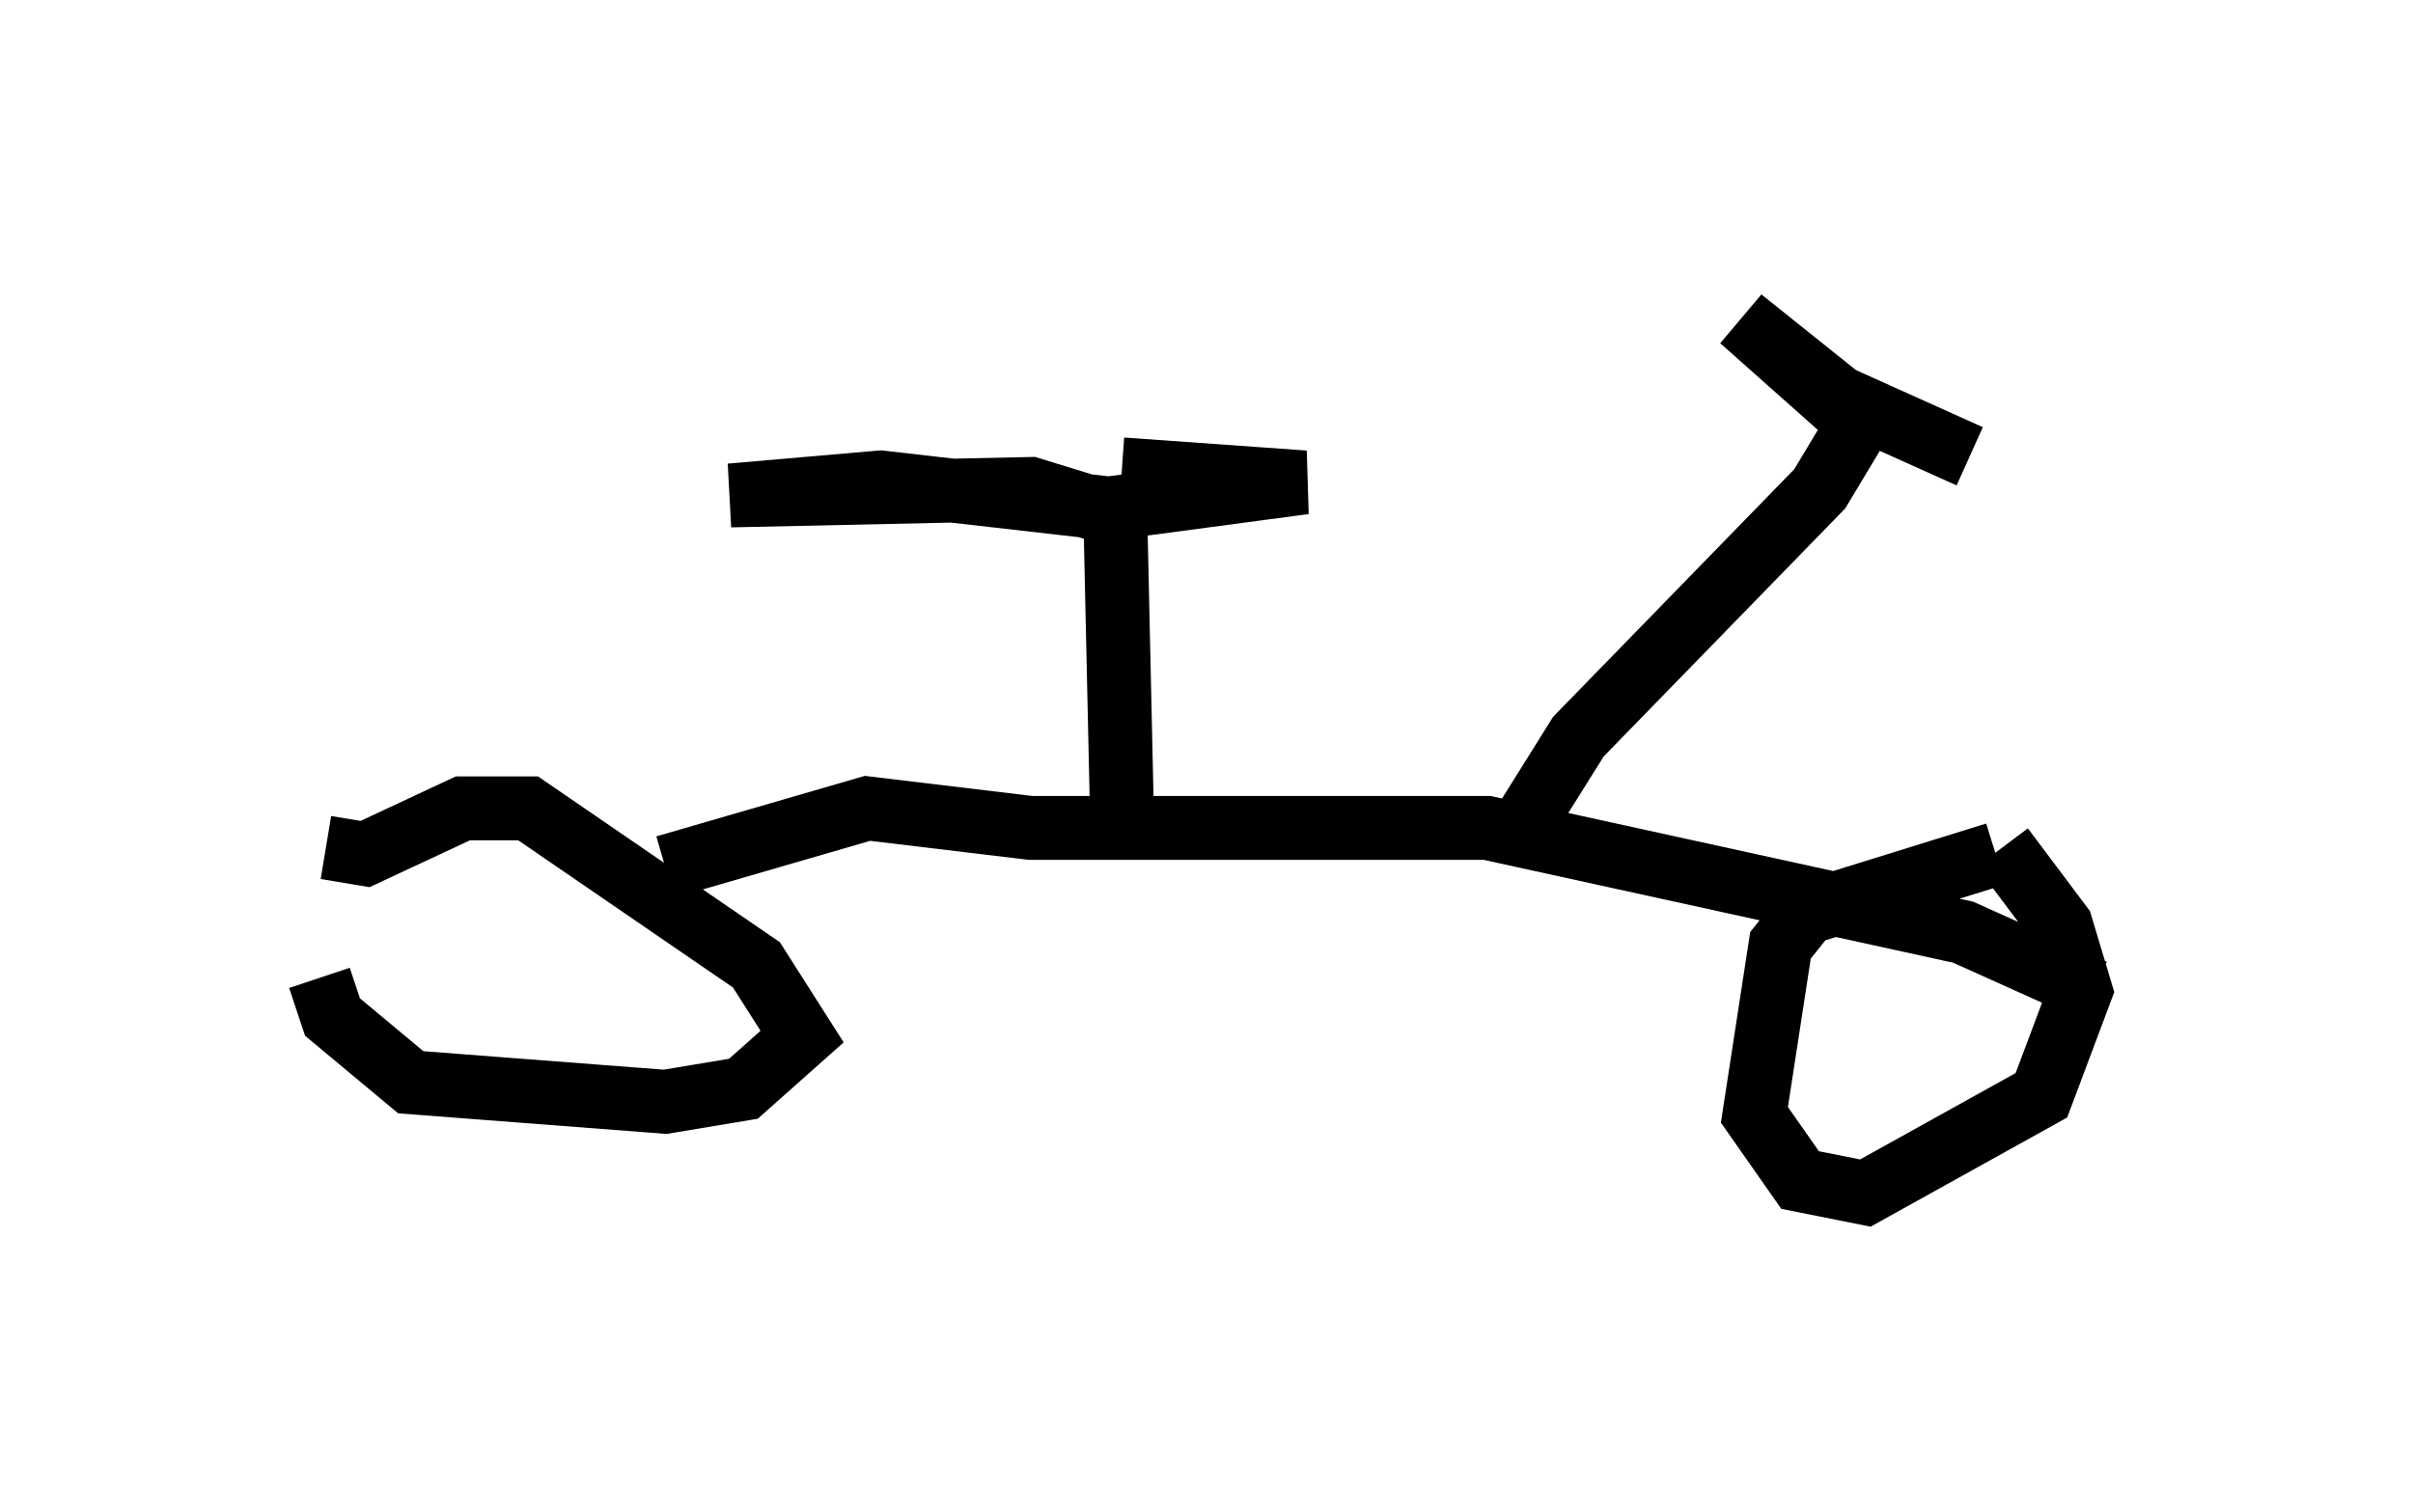 <?xml version="1.0" encoding="utf-8" ?>
<svg baseProfile="full" height="23.679" version="1.1" width="37.767" xmlns="http://www.w3.org/2000/svg" xmlns:ev="http://www.w3.org/2001/xml-events" xmlns:xlink="http://www.w3.org/1999/xlink"><defs /><rect fill="white" height="23.679" width="37.767" x="0" y="0" /><path d="M5.306, 12.656 m-0.306, 2.654 l0.204, 0.613 1.225, 1.021 l3.981, 0.306 1.225, -0.204 l0.919, -0.817 -0.715, -1.123 l-3.573, -2.45 -1.021, 0.0 l-1.531, 0.715 -0.613, -0.102 m26.134, 0.102 l-2.96, 0.919 -0.408, 0.51 l-0.408, 2.654 0.715, 1.021 l1.021, 0.204 2.756, -1.531 l0.613, -1.633 -0.306, -1.021 l-0.919, -1.225 m-20.927, 0.306 l3.165, -0.919 2.552, 0.306 l7.146, 0.0 7.452, 1.633 l2.042, 0.919 m-9.086, -2.348 l1.021, -1.633 3.777, -3.879 l0.613, -1.021 -1.838, -1.633 l1.531, 1.225 2.042, 0.919 m-13.271, 5.513 l-0.102, -4.594 -1.327, -0.408 l-4.696, 0.102 2.348, -0.204 l3.573, 0.408 3.063, -0.408 l-2.858, -0.204 " fill="none" stroke="black" stroke-width="1" /></svg>